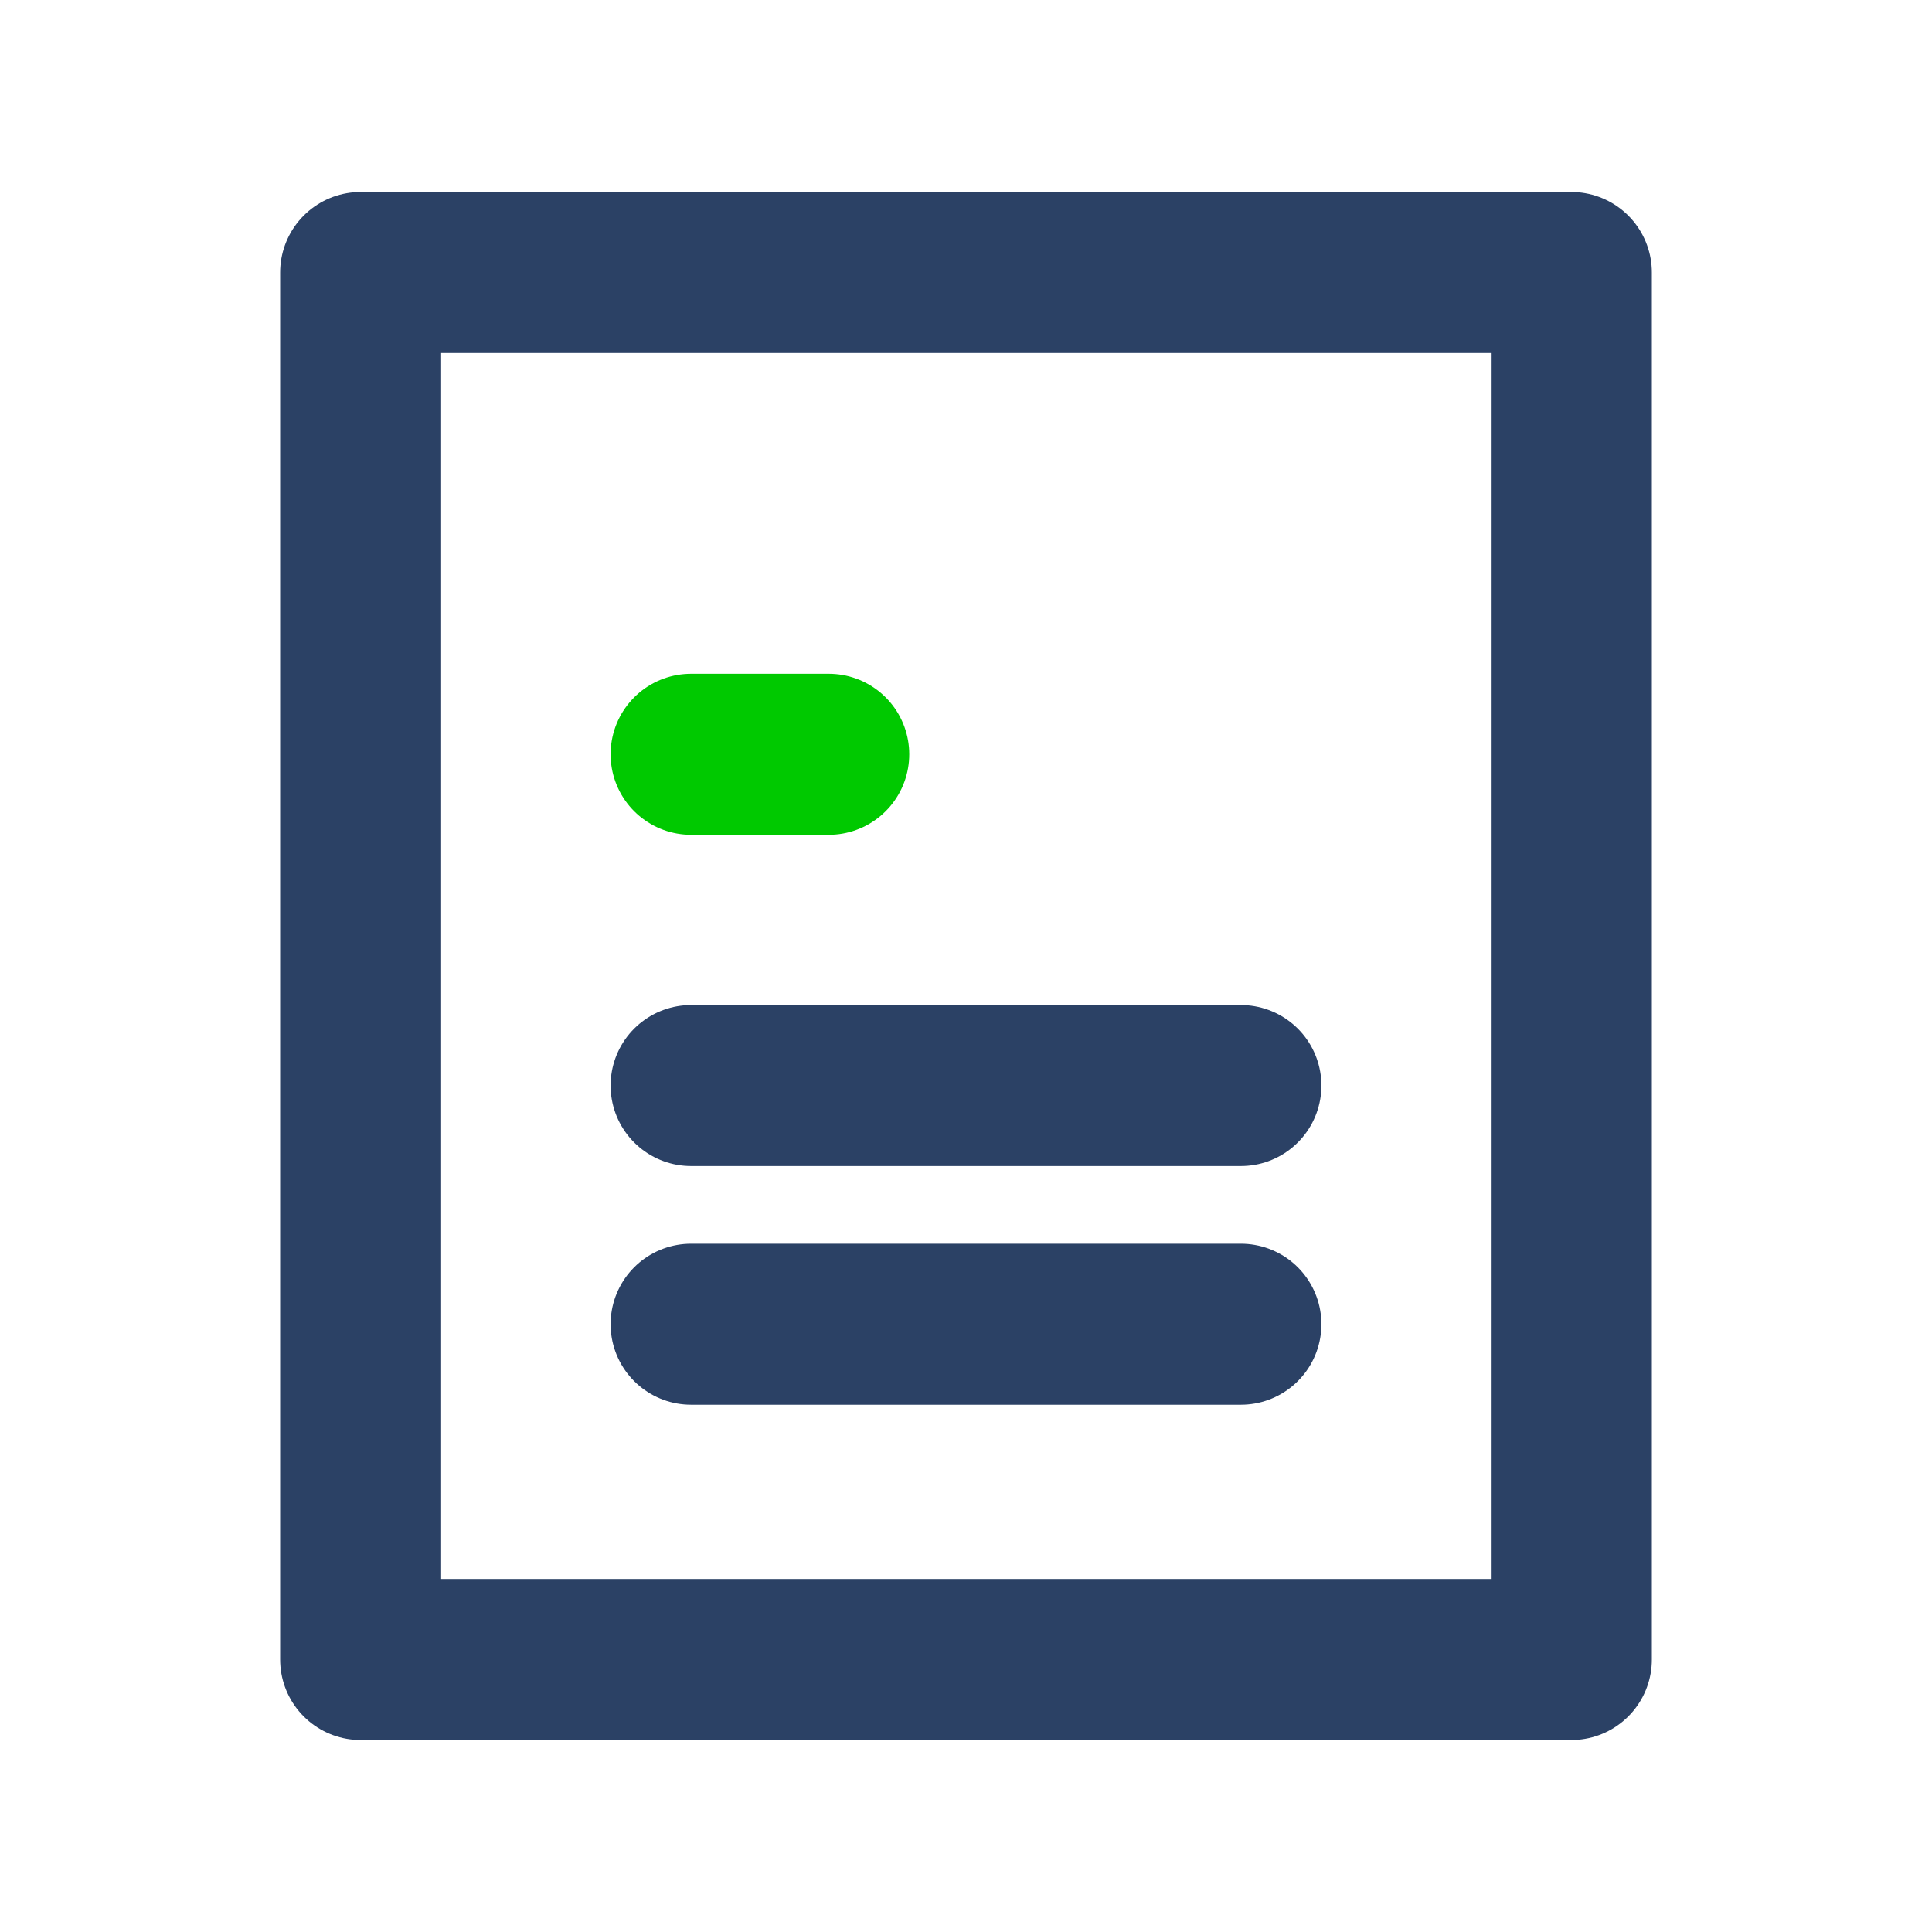 <svg width="48" height="48" viewBox="0 0 48 48" fill="none" xmlns="http://www.w3.org/2000/svg">
<path d="M30.83 26.97H17.17" stroke="#2B4165" stroke-width="4" stroke-linecap="round" stroke-linejoin="round"/>
<path d="M30.83 32.9H17.17" stroke="#2B4165" stroke-width="4" stroke-linecap="round" stroke-linejoin="round"/>
<path d="M20.59 18.74H18.88H17.17" stroke="#00C900" stroke-width="4" stroke-linecap="round" stroke-linejoin="round"/>
<path d="M39.04 6.77H8.96V41.23H39.04V6.77Z" stroke="#2B4165" stroke-width="4" stroke-linecap="round" stroke-linejoin="round"/>
</svg>
